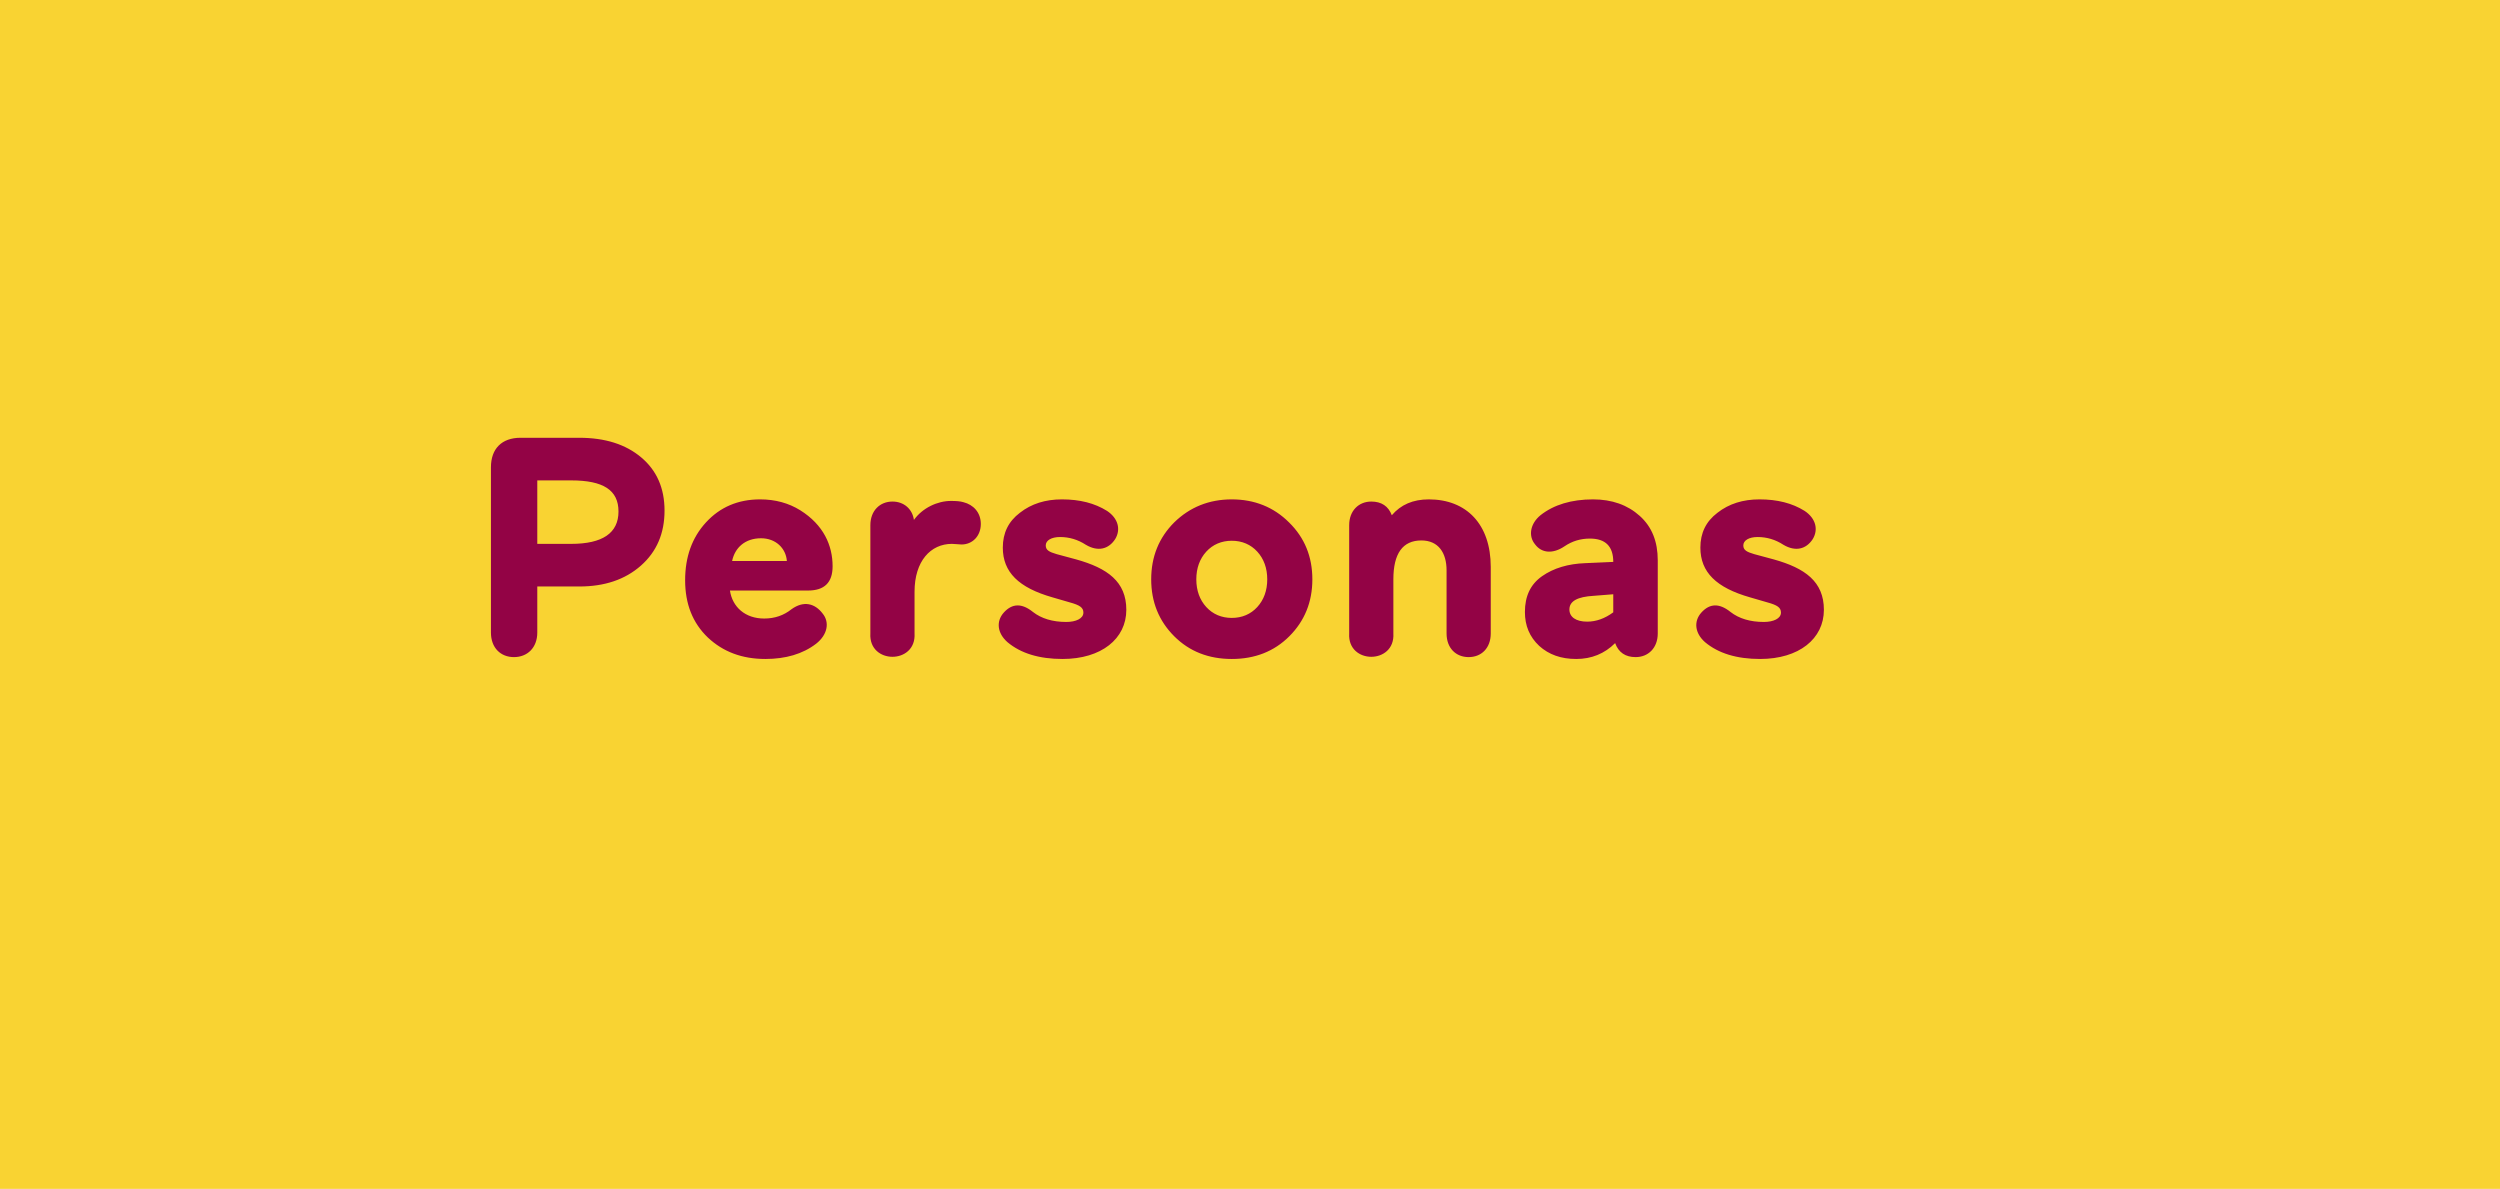 <svg width="225" height="107" viewBox="0 0 225 107" fill="none" xmlns="http://www.w3.org/2000/svg">
<rect width="225" height="107" fill="#F9D332"/>
<path d="M52.136 52.784C54.404 52.784 56.252 52.168 57.68 50.908C59.108 49.648 59.808 47.996 59.808 45.952C59.808 43.936 59.108 42.34 57.708 41.164C56.308 39.988 54.46 39.4 52.136 39.4H46.844C45.164 39.4 44.184 40.38 44.184 42.06V56.928C44.184 58.3 45.052 59.14 46.256 59.14C47.46 59.14 48.356 58.3 48.356 56.928V52.784H52.136ZM51.408 43.236C54.292 43.236 55.664 44.104 55.664 46.036C55.664 47.968 54.236 48.948 51.408 48.948H48.356V43.236H51.408ZM74.934 50.964C74.934 49.088 74.122 47.24 72.022 45.924C70.986 45.28 69.782 44.944 68.41 44.944C66.422 44.944 64.798 45.644 63.538 47.016C62.278 48.388 61.662 50.124 61.662 52.224C61.662 54.352 62.334 56.06 63.706 57.376C65.078 58.664 66.786 59.308 68.886 59.308C70.706 59.308 72.246 58.86 73.45 57.936C74.486 57.124 74.682 56.004 74.038 55.22C73.338 54.296 72.33 54.044 71.238 54.828C70.538 55.388 69.726 55.668 68.774 55.668C67.066 55.668 65.918 54.632 65.694 53.148H72.722C74.206 53.148 74.934 52.42 74.934 50.964ZM68.494 48.444C69.81 48.444 70.734 49.34 70.818 50.488H65.89C66.142 49.284 67.066 48.444 68.494 48.444ZM86.705 45.196C86.425 45.112 86.061 45.084 85.585 45.084C84.381 45.084 83.037 45.7 82.253 46.792C82.113 45.812 81.357 45.14 80.321 45.14C79.201 45.14 78.333 45.952 78.333 47.268V57.012C78.165 59.812 82.477 59.812 82.309 57.012V53.26C82.309 50.488 83.765 48.948 85.669 48.948C85.921 48.948 86.341 49.004 86.537 49.004C87.517 49.004 88.273 48.248 88.273 47.156C88.273 46.12 87.601 45.42 86.705 45.196ZM90.673 57.796C91.877 58.804 93.529 59.308 95.629 59.308C99.129 59.308 101.369 57.488 101.369 54.884C101.369 52.336 99.661 51.132 96.861 50.348L95.097 49.872C94.425 49.676 94.117 49.508 94.117 49.088C94.117 48.64 94.621 48.332 95.405 48.332C96.217 48.332 97.001 48.556 97.729 49.032C98.821 49.676 99.773 49.424 100.361 48.528C100.893 47.66 100.641 46.652 99.633 45.98C98.513 45.28 97.169 44.944 95.573 44.944C94.089 44.944 92.829 45.336 91.793 46.148C90.757 46.932 90.253 47.968 90.253 49.284C90.253 51.496 91.681 52.896 94.733 53.764L96.273 54.212C97.197 54.464 97.505 54.688 97.505 55.136C97.505 55.668 96.833 55.976 95.965 55.976C94.733 55.976 93.725 55.668 92.969 55.08C91.961 54.268 91.093 54.296 90.337 55.136C89.637 55.92 89.749 56.984 90.673 57.796ZM105.68 57.264C107.052 58.636 108.788 59.308 110.86 59.308C112.932 59.308 114.668 58.636 116.04 57.264C117.412 55.892 118.112 54.184 118.112 52.14C118.112 50.096 117.412 48.388 116.012 47.016C114.64 45.644 112.904 44.944 110.86 44.944C108.816 44.944 107.08 45.644 105.68 47.016C104.308 48.388 103.608 50.096 103.608 52.14C103.608 54.184 104.308 55.892 105.68 57.264ZM108.564 49.648C109.152 49.004 109.936 48.668 110.86 48.668C111.784 48.668 112.568 49.004 113.156 49.648C113.744 50.292 114.052 51.132 114.052 52.14C114.052 53.148 113.744 53.988 113.156 54.632C112.568 55.276 111.784 55.612 110.86 55.612C109.936 55.612 109.152 55.276 108.564 54.632C107.976 53.988 107.668 53.148 107.668 52.14C107.668 51.132 107.976 50.292 108.564 49.648ZM121.427 57.012C121.259 59.812 125.571 59.812 125.403 57.012V52.14C125.403 49.816 126.243 48.64 127.923 48.64C129.463 48.64 130.191 49.76 130.191 51.328V57.012C130.191 58.328 131.031 59.14 132.179 59.14C133.327 59.14 134.167 58.328 134.167 57.012V51.02C134.167 47.184 131.983 44.944 128.595 44.944C127.167 44.944 126.075 45.42 125.263 46.372C124.955 45.56 124.339 45.14 123.415 45.14C122.295 45.14 121.427 45.952 121.427 47.268V57.012ZM138.642 46.372C137.718 47.128 137.522 48.248 138.166 49.004C138.754 49.788 139.762 49.872 140.798 49.172C141.498 48.696 142.254 48.472 143.094 48.472C144.494 48.472 145.194 49.172 145.194 50.572L142.674 50.684C141.134 50.74 139.818 51.132 138.782 51.86C137.746 52.588 137.242 53.652 137.242 55.08C137.242 56.312 137.662 57.32 138.53 58.132C139.398 58.916 140.49 59.308 141.862 59.308C143.234 59.308 144.41 58.832 145.362 57.88C145.67 58.72 146.286 59.14 147.21 59.14C148.33 59.14 149.198 58.328 149.198 57.012V50.432C149.198 48.724 148.666 47.408 147.574 46.428C146.482 45.448 145.082 44.944 143.374 44.944C141.442 44.944 139.846 45.42 138.642 46.372ZM141.246 54.856C141.246 54.1 141.974 53.708 143.43 53.624L145.194 53.484V55.108C144.438 55.668 143.654 55.948 142.842 55.948C141.834 55.948 141.246 55.528 141.246 54.856ZM153.454 57.796C154.658 58.804 156.31 59.308 158.41 59.308C161.91 59.308 164.15 57.488 164.15 54.884C164.15 52.336 162.442 51.132 159.642 50.348L157.878 49.872C157.206 49.676 156.898 49.508 156.898 49.088C156.898 48.64 157.402 48.332 158.186 48.332C158.998 48.332 159.782 48.556 160.51 49.032C161.602 49.676 162.554 49.424 163.142 48.528C163.674 47.66 163.422 46.652 162.414 45.98C161.294 45.28 159.95 44.944 158.354 44.944C156.87 44.944 155.61 45.336 154.574 46.148C153.538 46.932 153.034 47.968 153.034 49.284C153.034 51.496 154.462 52.896 157.514 53.764L159.054 54.212C159.978 54.464 160.286 54.688 160.286 55.136C160.286 55.668 159.614 55.976 158.746 55.976C157.514 55.976 156.506 55.668 155.75 55.08C154.742 54.268 153.874 54.296 153.118 55.136C152.418 55.92 152.53 56.984 153.454 57.796Z" fill="#930345"/>
</svg>
